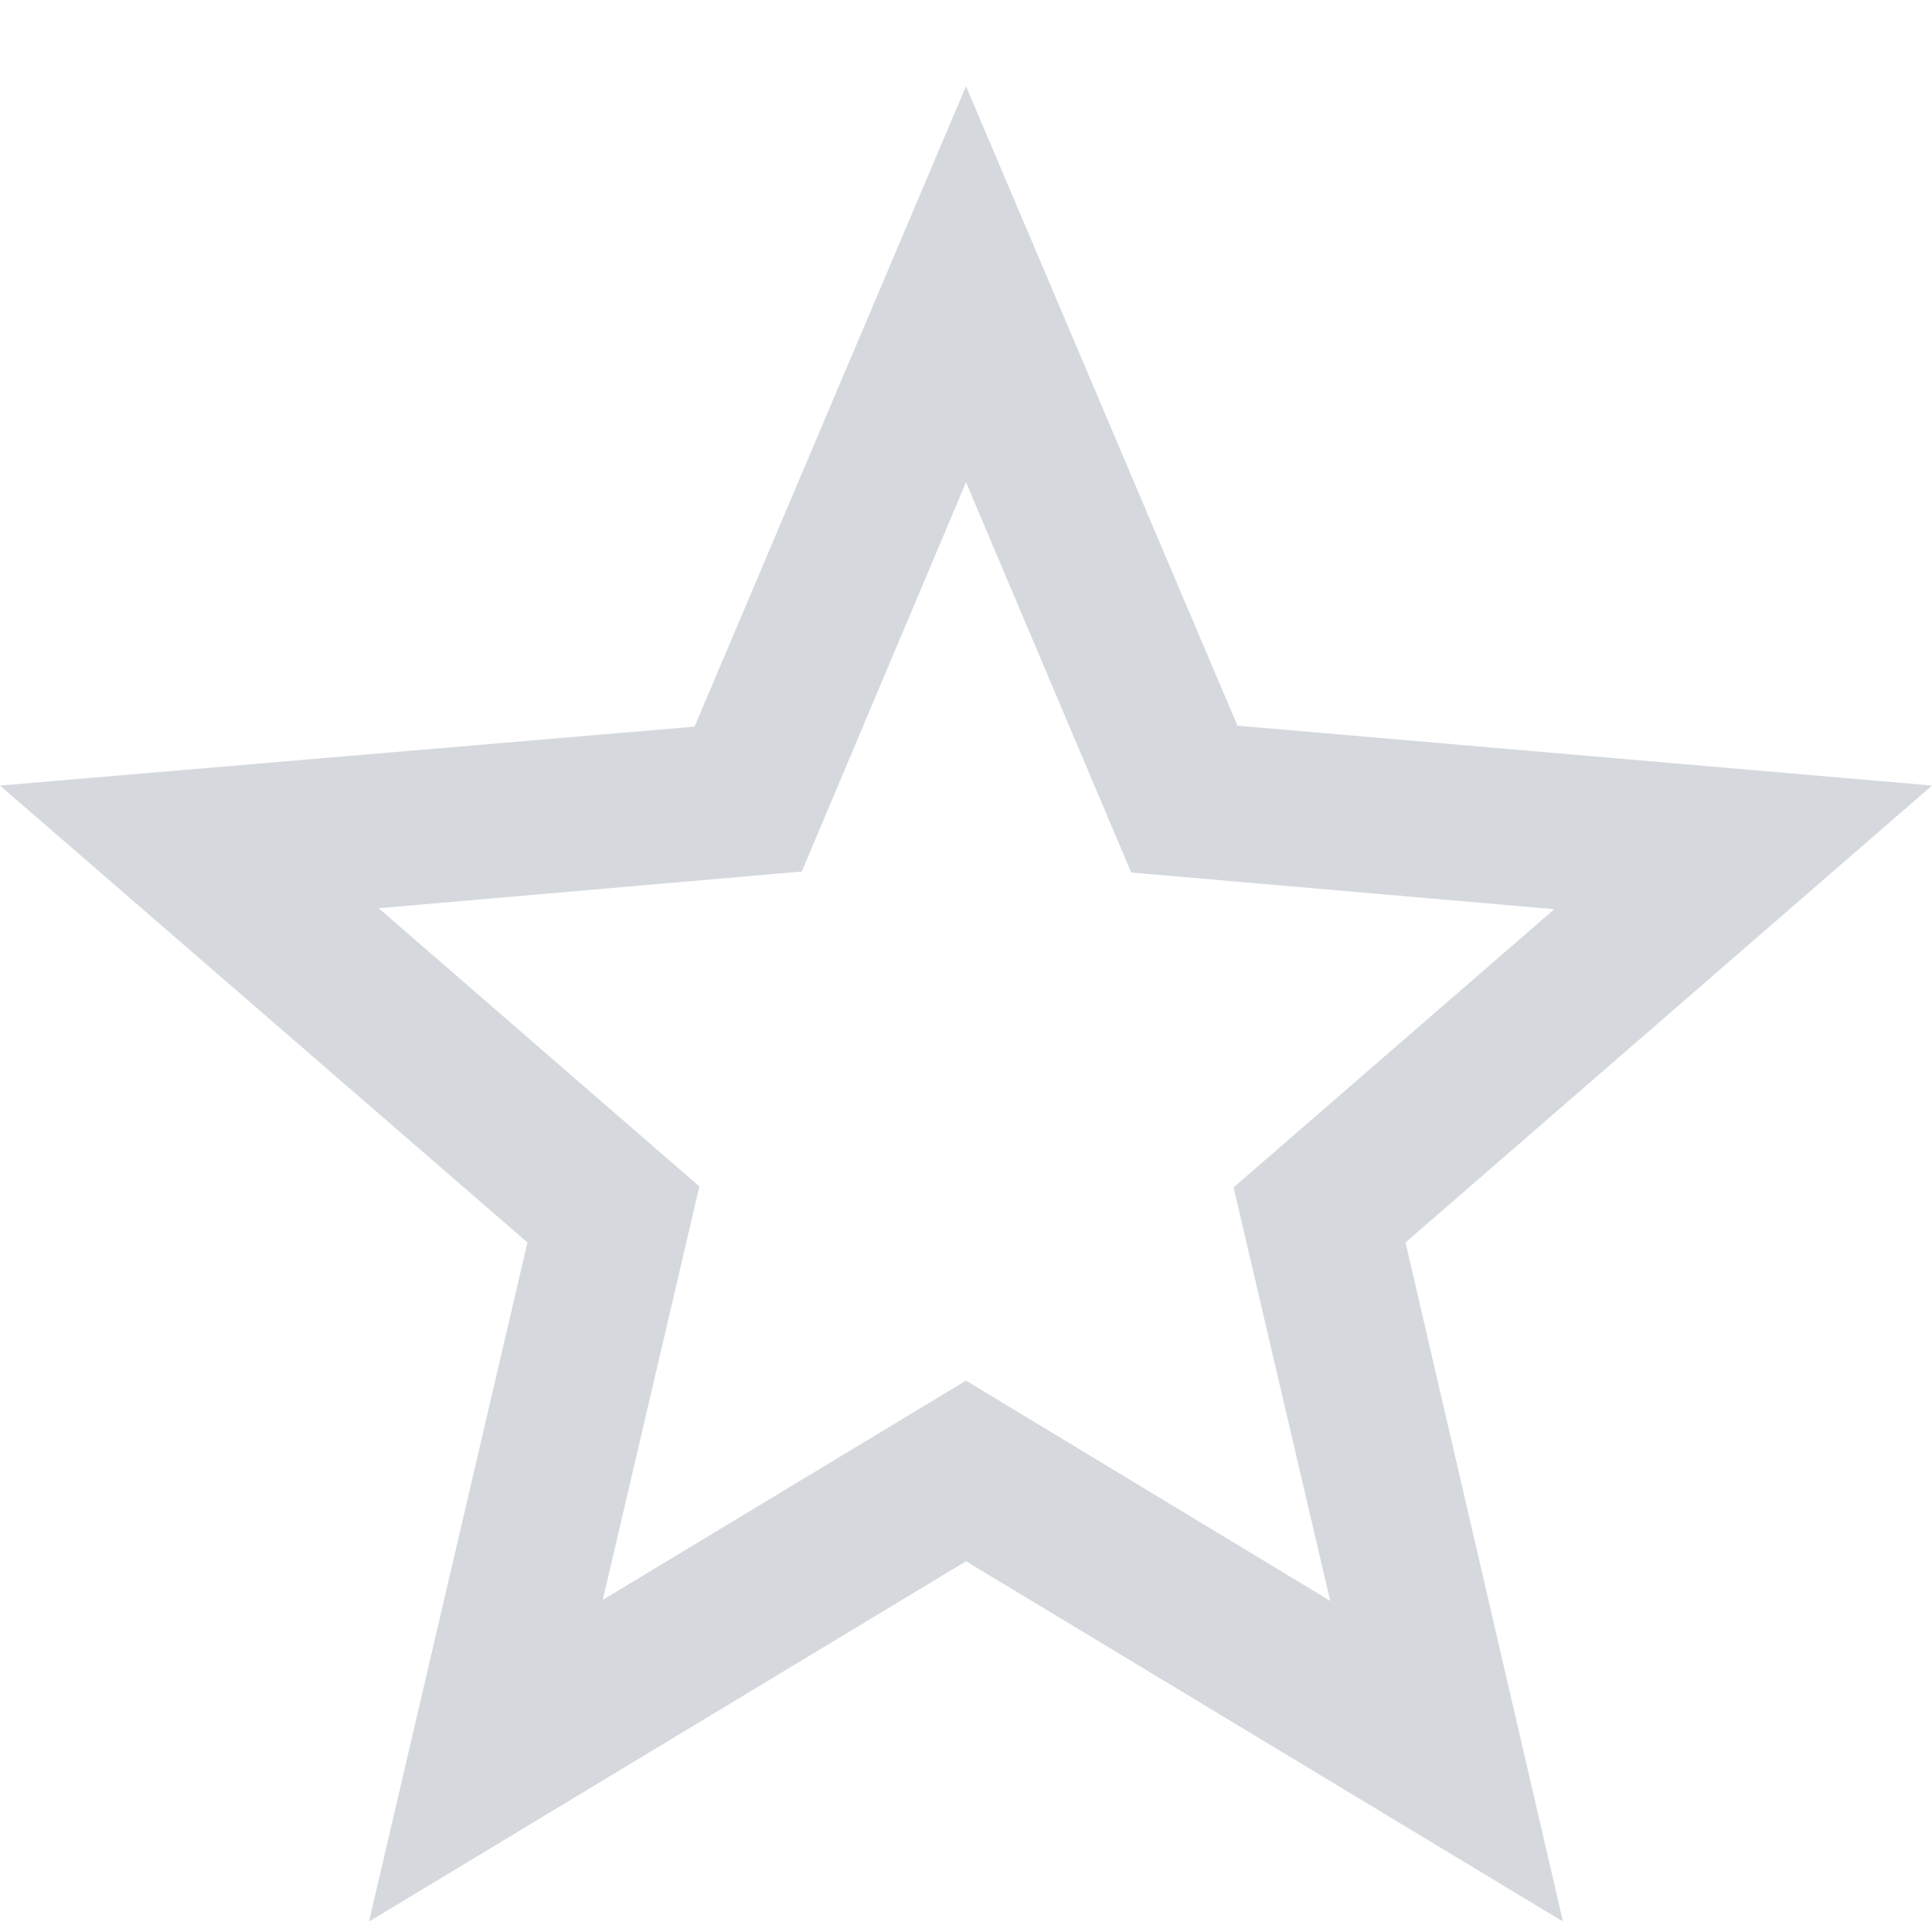<svg width="20" height="20" viewBox="0 0 20 20" fill="none" xmlns="http://www.w3.org/2000/svg">
<path d="M20 8.132L12.81 7.512L10 0.892L7.19 7.522L0 8.132L5.46 12.862L3.82 19.892L10 16.162L16.18 19.892L14.55 12.862L20 8.132ZM10 14.292L6.24 16.562L7.24 12.282L3.92 9.402L8.3 9.022L10 4.992L11.71 9.032L16.09 9.412L12.77 12.292L13.77 16.572L10 14.292Z" fill="#D5D9DE"/>
</svg>
